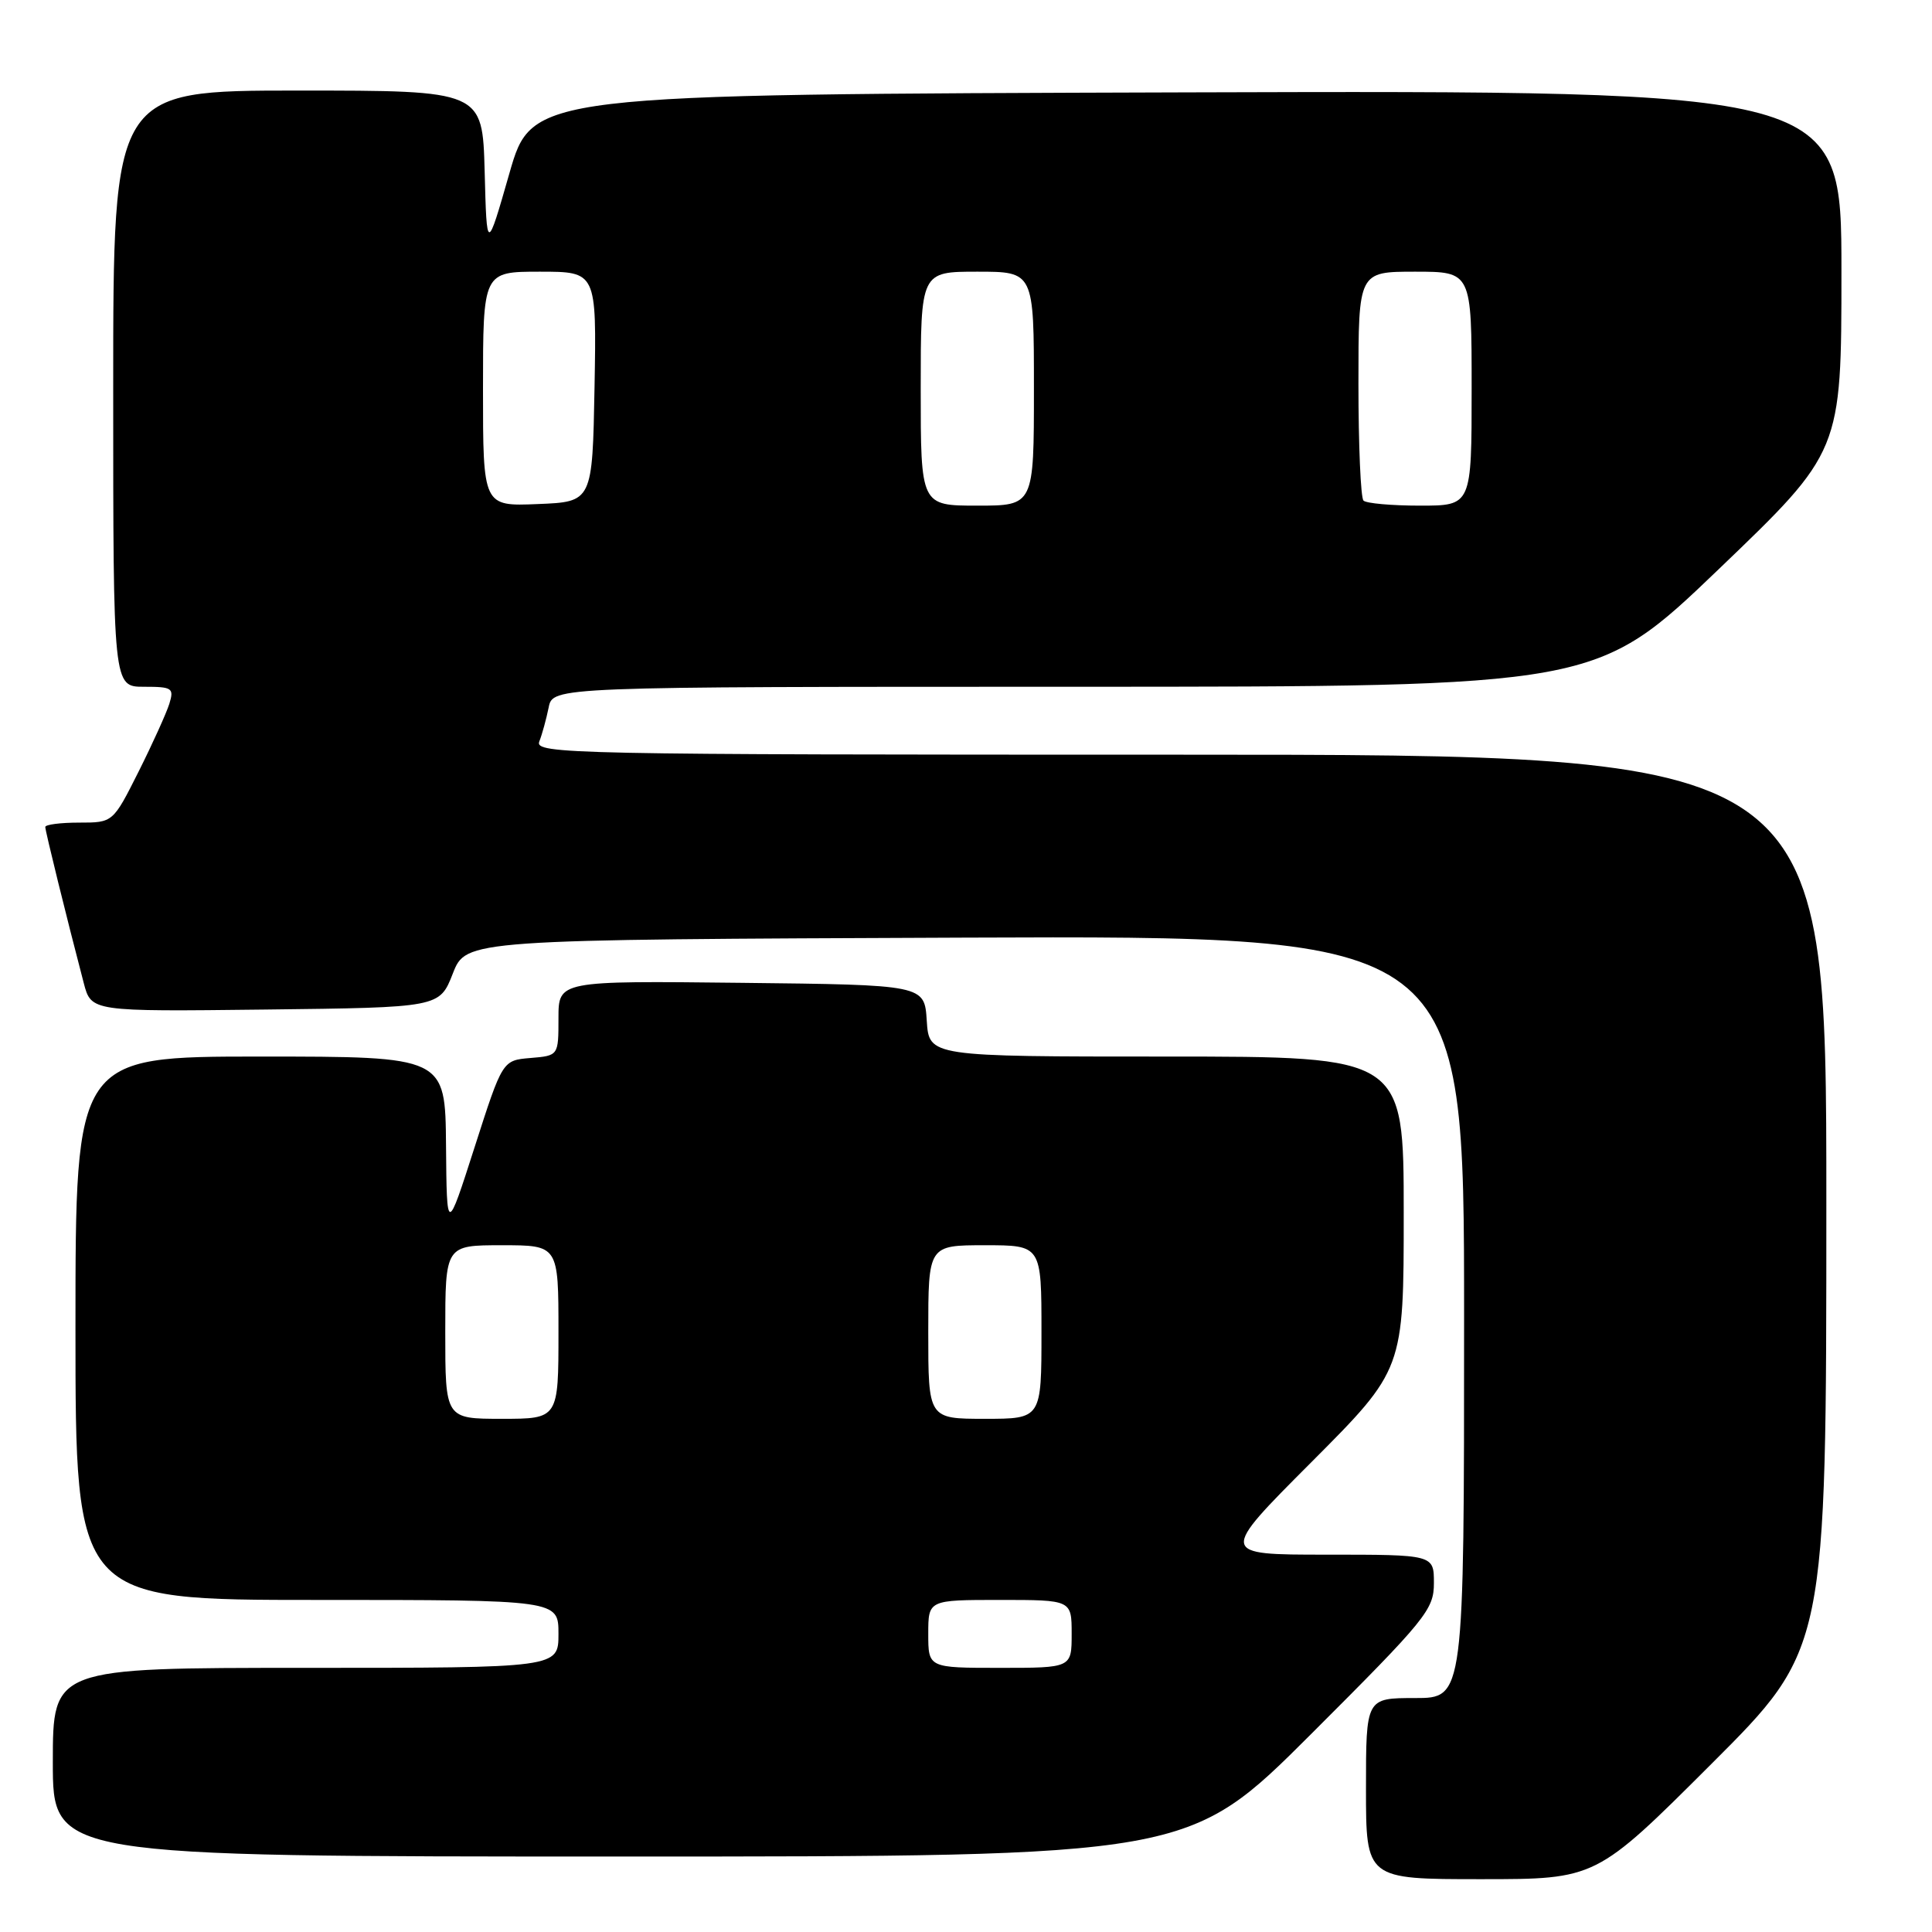 <?xml version="1.0" encoding="UTF-8" standalone="no"?>
<!DOCTYPE svg PUBLIC "-//W3C//DTD SVG 1.1//EN" "http://www.w3.org/Graphics/SVG/1.1/DTD/svg11.dtd" >
<svg xmlns="http://www.w3.org/2000/svg" xmlns:xlink="http://www.w3.org/1999/xlink" version="1.1" viewBox="0 0 256 256">
 <g >
 <path fill="currentColor"
d=" M 226.74 233.76 C 242.00 218.52 242.00 218.52 242.00 159.26 C 242.00 100.00 242.00 100.00 156.39 100.00 C 75.27 100.00 70.82 99.91 71.46 98.25 C 71.84 97.29 72.39 95.26 72.70 93.75 C 73.25 91.00 73.25 91.00 142.38 91.00 C 211.50 90.99 211.50 90.99 227.75 75.41 C 244.00 59.83 244.00 59.83 244.00 35.91 C 244.00 11.99 244.00 11.99 157.25 12.24 C 70.50 12.50 70.50 12.50 67.50 22.96 C 64.50 33.42 64.50 33.42 64.22 22.71 C 63.93 12.00 63.93 12.00 39.47 12.00 C 15.00 12.00 15.00 12.00 15.00 51.50 C 15.00 91.00 15.00 91.00 19.07 91.00 C 22.83 91.00 23.08 91.17 22.44 93.25 C 22.05 94.49 20.22 98.54 18.36 102.25 C 14.97 109.00 14.97 109.00 10.49 109.00 C 8.02 109.00 6.00 109.26 6.00 109.58 C 6.00 110.12 8.80 121.49 11.10 130.27 C 12.09 134.04 12.09 134.04 35.16 133.77 C 58.24 133.50 58.24 133.50 60.00 129.00 C 61.76 124.50 61.76 124.50 127.88 124.24 C 194.00 123.99 194.00 123.99 194.00 174.49 C 194.00 225.00 194.00 225.00 187.50 225.00 C 181.00 225.00 181.00 225.00 181.00 237.00 C 181.00 249.00 181.00 249.00 196.24 249.00 C 211.48 249.00 211.48 249.00 226.74 233.76 Z  M 173.74 229.76 C 188.99 214.53 190.00 213.29 190.00 209.76 C 190.00 206.00 190.00 206.00 175.77 206.00 C 161.53 206.00 161.53 206.00 173.77 193.74 C 186.00 181.47 186.00 181.47 186.00 160.74 C 186.00 140.00 186.00 140.00 154.55 140.00 C 123.11 140.00 123.11 140.00 122.80 135.25 C 122.50 130.50 122.50 130.50 98.25 130.23 C 74.00 129.96 74.00 129.96 74.00 134.92 C 74.00 139.88 74.00 139.88 70.29 140.19 C 66.58 140.50 66.58 140.50 62.89 152.00 C 59.20 163.50 59.20 163.50 59.10 151.75 C 59.00 140.00 59.00 140.00 34.50 140.00 C 10.00 140.00 10.00 140.00 10.00 176.00 C 10.00 212.00 10.00 212.00 42.00 212.00 C 74.00 212.00 74.00 212.00 74.00 216.50 C 74.00 221.00 74.00 221.00 40.50 221.00 C 7.00 221.00 7.00 221.00 7.00 233.50 C 7.00 246.00 7.00 246.00 82.24 246.00 C 157.48 246.00 157.48 246.00 173.74 229.76 Z  M 64.00 51.54 C 64.00 36.00 64.00 36.00 71.53 36.00 C 79.05 36.00 79.05 36.00 78.78 51.25 C 78.50 66.50 78.50 66.50 71.25 66.79 C 64.00 67.09 64.00 67.09 64.00 51.54 Z  M 122.00 51.50 C 122.00 36.00 122.00 36.00 129.50 36.00 C 137.00 36.00 137.00 36.00 137.00 51.50 C 137.00 67.00 137.00 67.00 129.50 67.00 C 122.00 67.00 122.00 67.00 122.00 51.50 Z  M 180.67 66.33 C 180.30 65.97 180.00 58.99 180.00 50.83 C 180.00 36.00 180.00 36.00 187.50 36.00 C 195.00 36.00 195.00 36.00 195.00 51.50 C 195.00 67.00 195.00 67.00 188.17 67.00 C 184.41 67.00 181.03 66.70 180.67 66.33 Z  M 123.00 216.50 C 123.00 212.00 123.00 212.00 132.50 212.00 C 142.00 212.00 142.00 212.00 142.00 216.50 C 142.00 221.00 142.00 221.00 132.50 221.00 C 123.00 221.00 123.00 221.00 123.00 216.50 Z  M 59.00 176.50 C 59.00 165.00 59.00 165.00 66.50 165.00 C 74.00 165.00 74.00 165.00 74.00 176.50 C 74.00 188.00 74.00 188.00 66.50 188.00 C 59.00 188.00 59.00 188.00 59.00 176.50 Z  M 123.00 176.50 C 123.00 165.00 123.00 165.00 130.50 165.00 C 138.00 165.00 138.00 165.00 138.00 176.50 C 138.00 188.00 138.00 188.00 130.50 188.00 C 123.00 188.00 123.00 188.00 123.00 176.50 Z "/>
</g>
</svg>